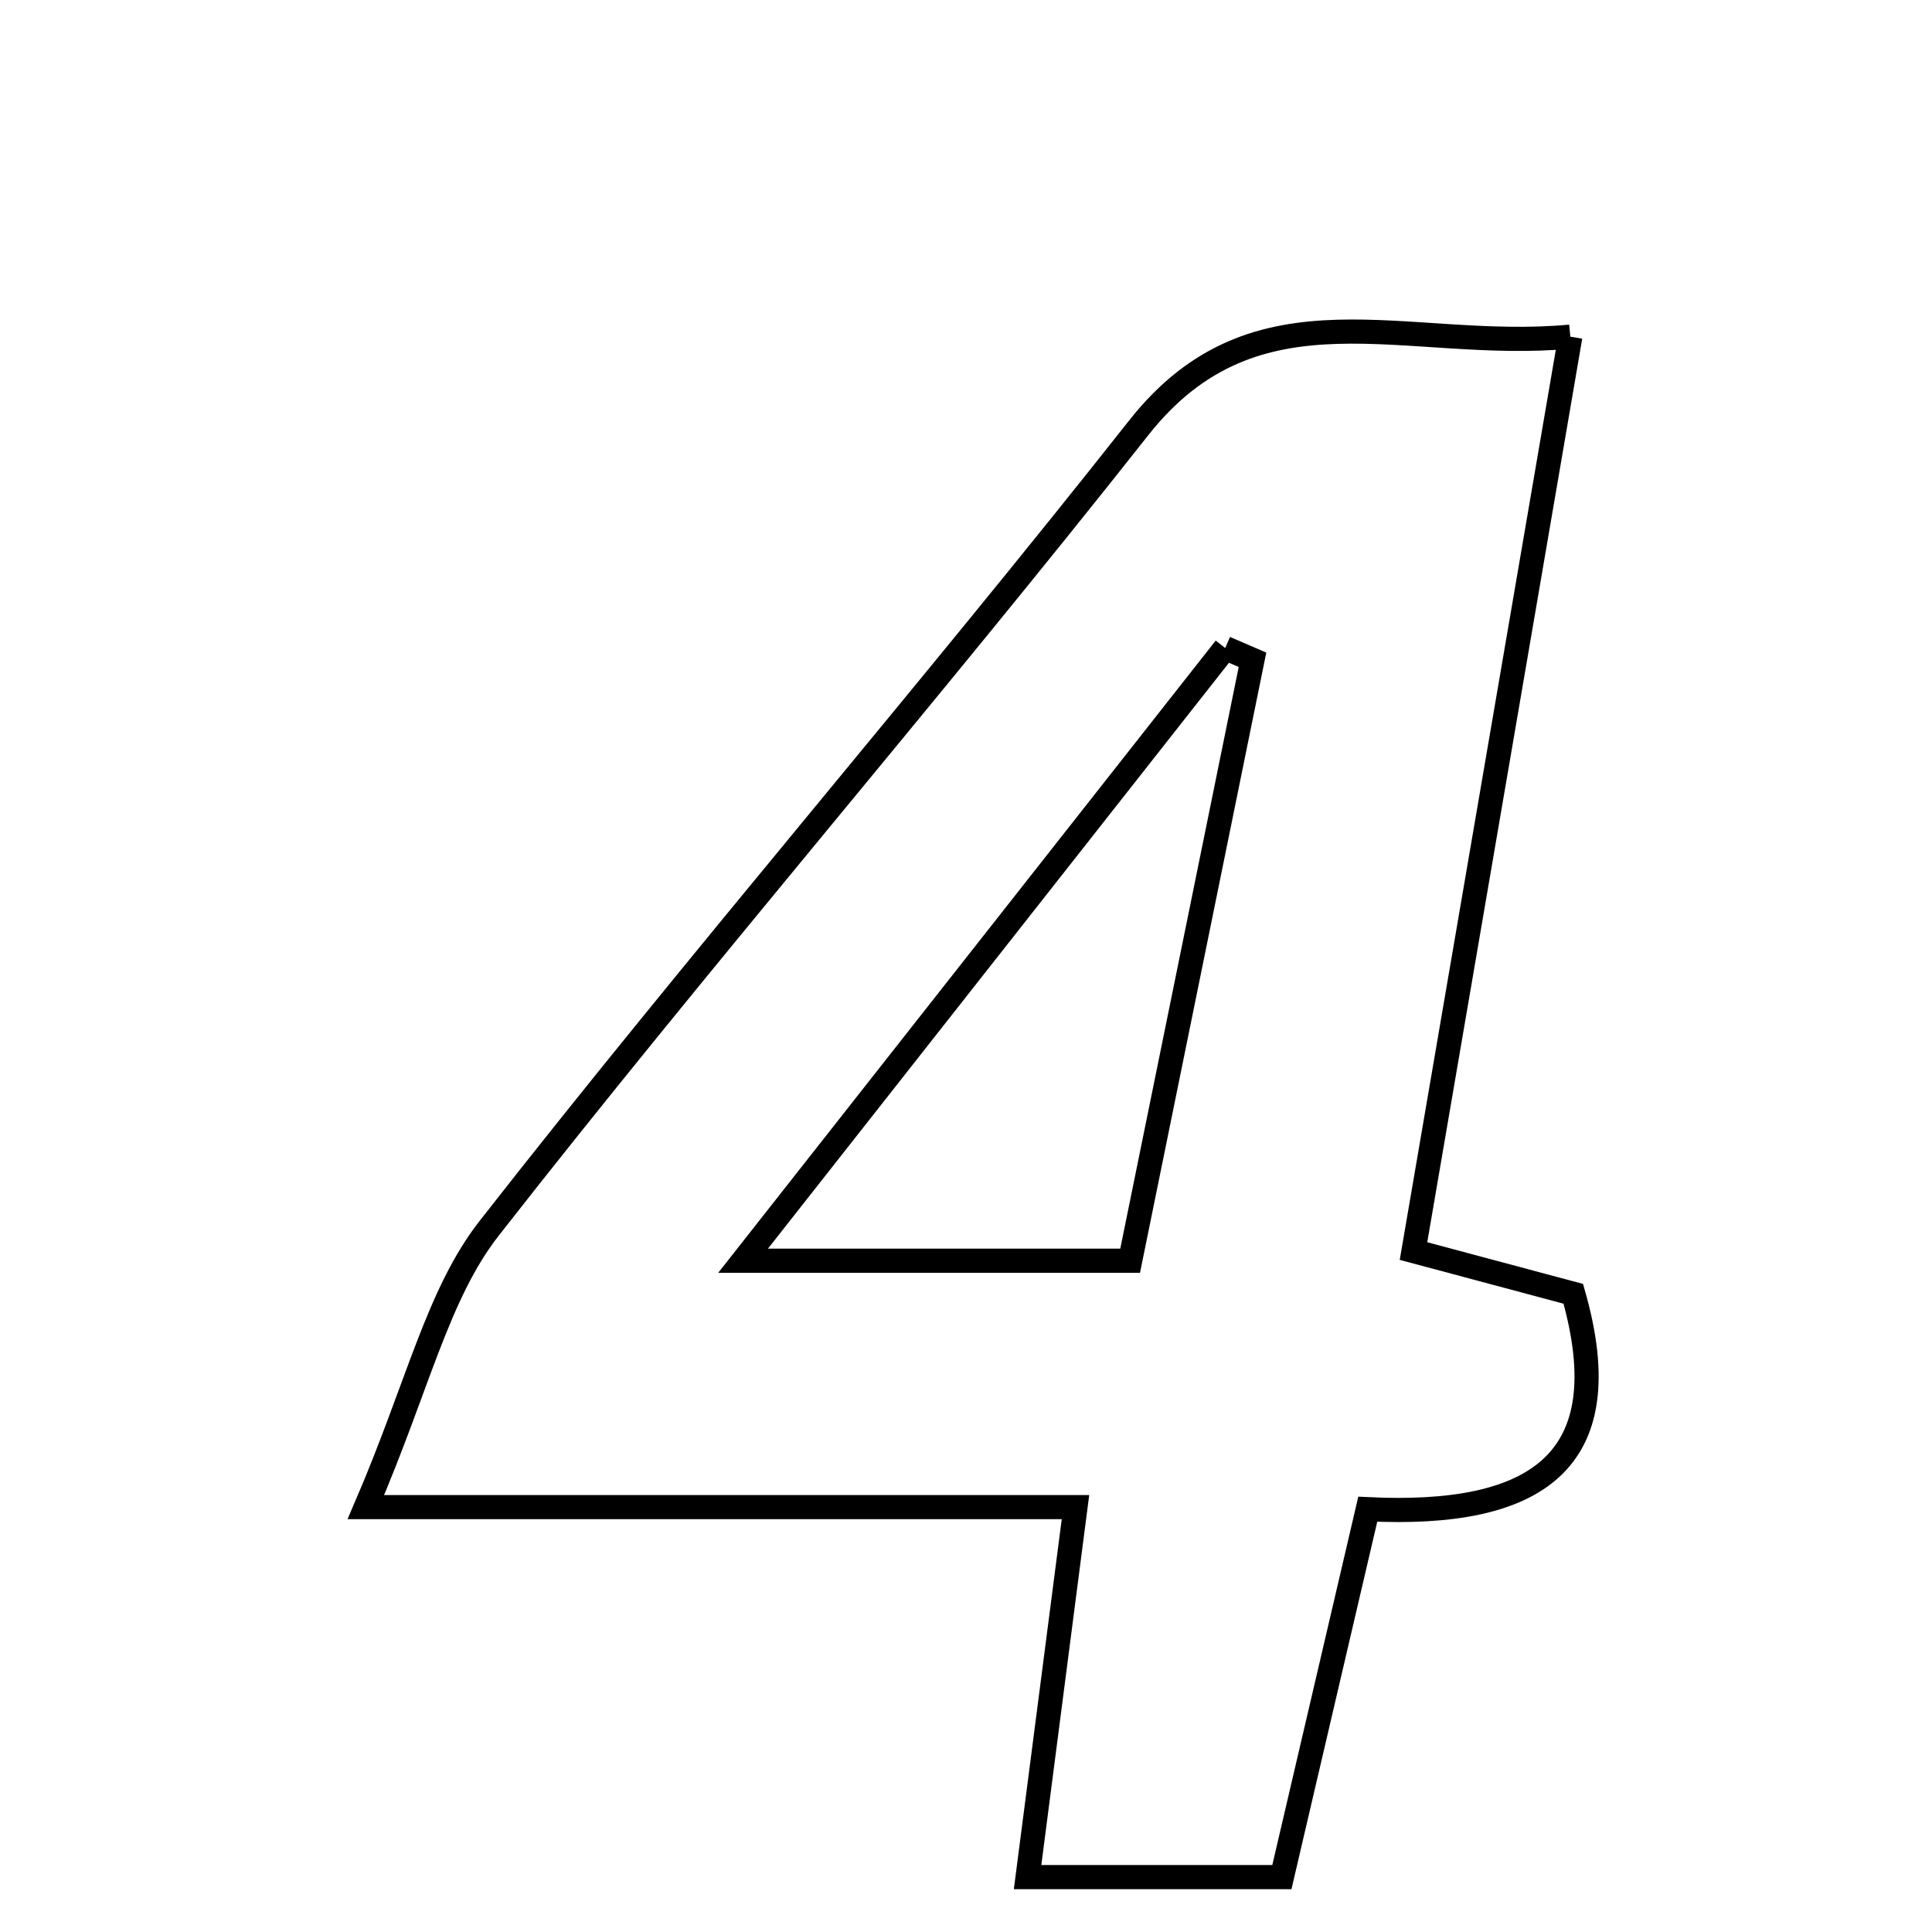<svg xmlns="http://www.w3.org/2000/svg" viewBox="0.0 0.0 24.0 24.0" height="200px" width="200px"><path fill="none" stroke="black" stroke-width=".3" stroke-opacity="1.0"  filling="0" d="M19.507 4.182 C18.841 8.064 18.212 11.735 17.559 15.541 C18.24 15.723 18.858 15.888 19.544 16.072 C20.145 18.175 19.062 18.848 16.991 18.748 C16.595 20.446 16.269 21.84 15.924 23.318 C14.876 23.318 13.937 23.318 12.765 23.318 C12.956 21.847 13.135 20.461 13.36 18.722 C10.539 18.722 7.87 18.722 4.545 18.722 C5.195 17.211 5.436 16.076 6.079 15.255 C8.707 11.894 11.503 8.664 14.146 5.314 C15.614 3.454 17.465 4.372 19.507 4.182"></path>
<path fill="none" stroke="black" stroke-width=".3" stroke-opacity="1.0"  filling="0" d="M15.22 8.05 C15.333 8.099 15.446 8.147 15.559 8.196 C15.063 10.631 14.567 13.067 14.039 15.661 C12.538 15.661 11.126 15.661 9.231 15.661 C11.325 13 13.272 10.525 15.22 8.05"></path></svg>